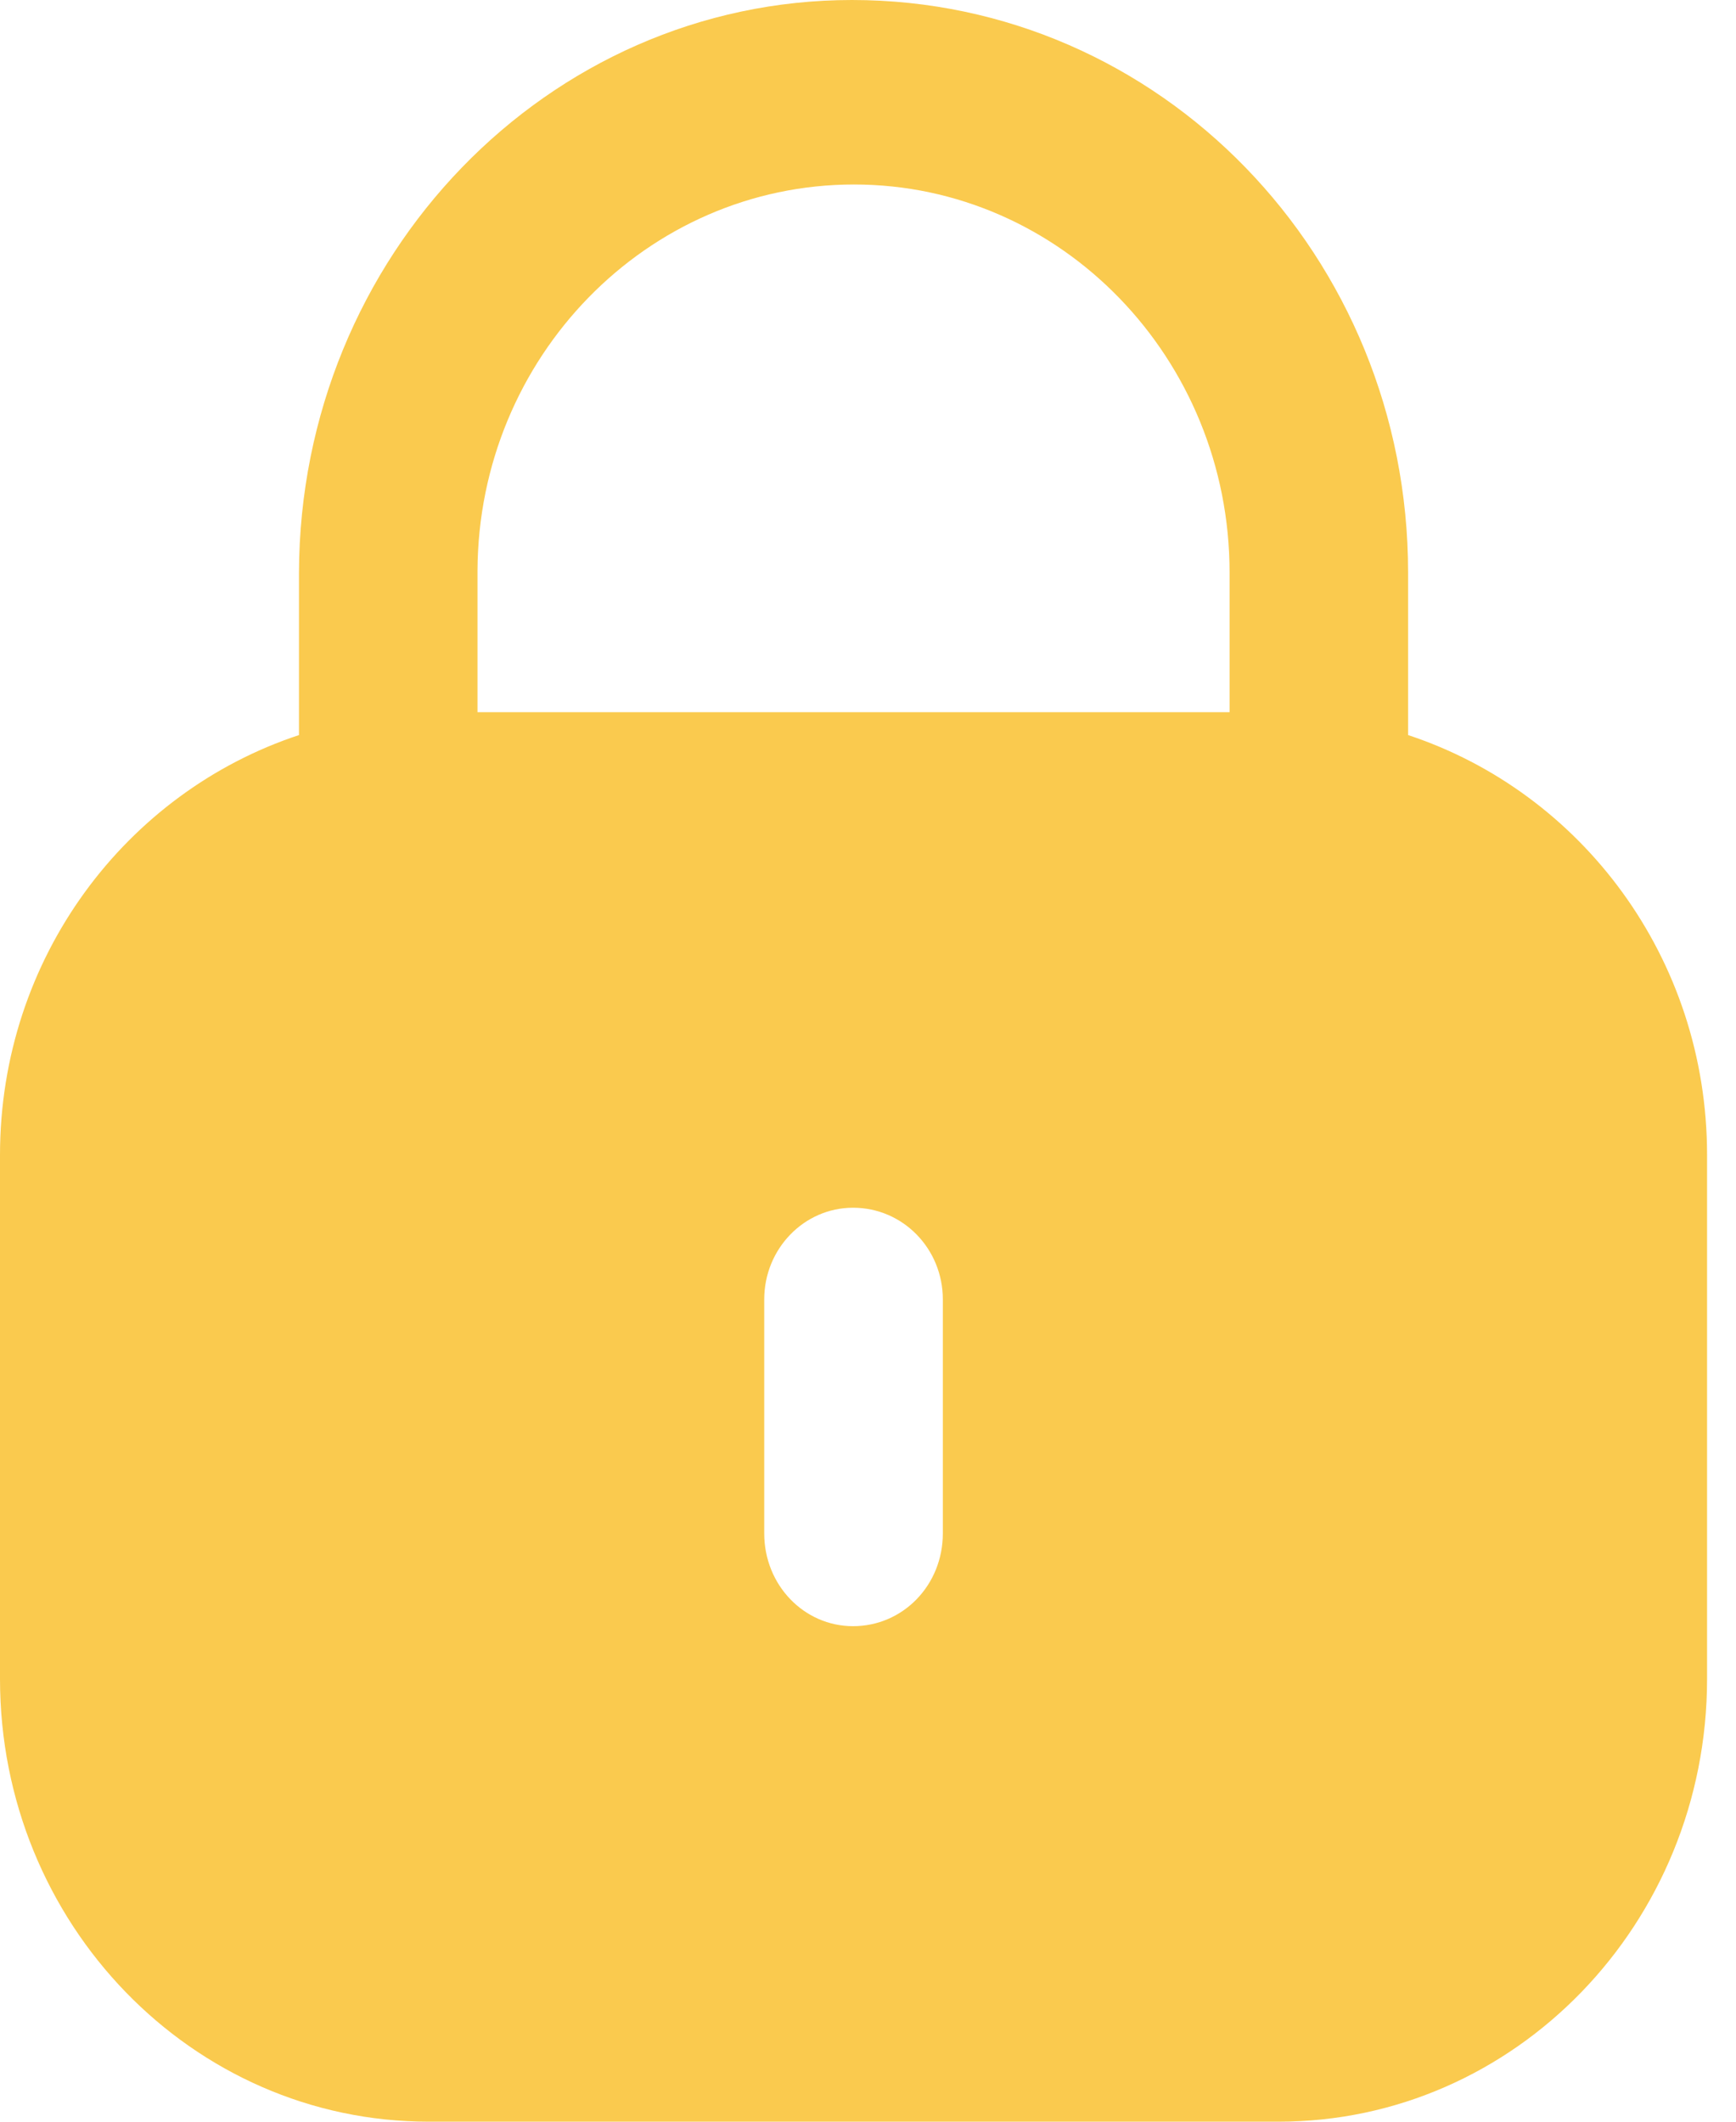 <svg width="18" height="22" viewBox="0 0 18 22" fill="none" xmlns="http://www.w3.org/2000/svg">
<path d="M8.834 0C12.029 0 14.6 2.656 14.6 5.936V7.622C16.393 8.214 17.7 9.929 17.7 11.977V17.408C17.7 19.944 15.71 22 13.257 22H4.445C1.99 22 0 19.944 0 17.408V11.977C0 9.929 1.308 8.214 3.1 7.622V5.936C3.11 2.656 5.681 0 8.834 0ZM8.845 12.523C8.337 12.523 7.924 12.949 7.924 13.474V15.9C7.924 16.436 8.337 16.862 8.845 16.862C9.363 16.862 9.776 16.436 9.776 15.9V13.474C9.776 12.949 9.363 12.523 8.845 12.523ZM8.855 1.913C6.708 1.913 4.962 3.706 4.951 5.914V7.385H12.749V5.936C12.749 3.717 11.003 1.913 8.855 1.913Z" fill="#FACA4E"/>
</svg>
